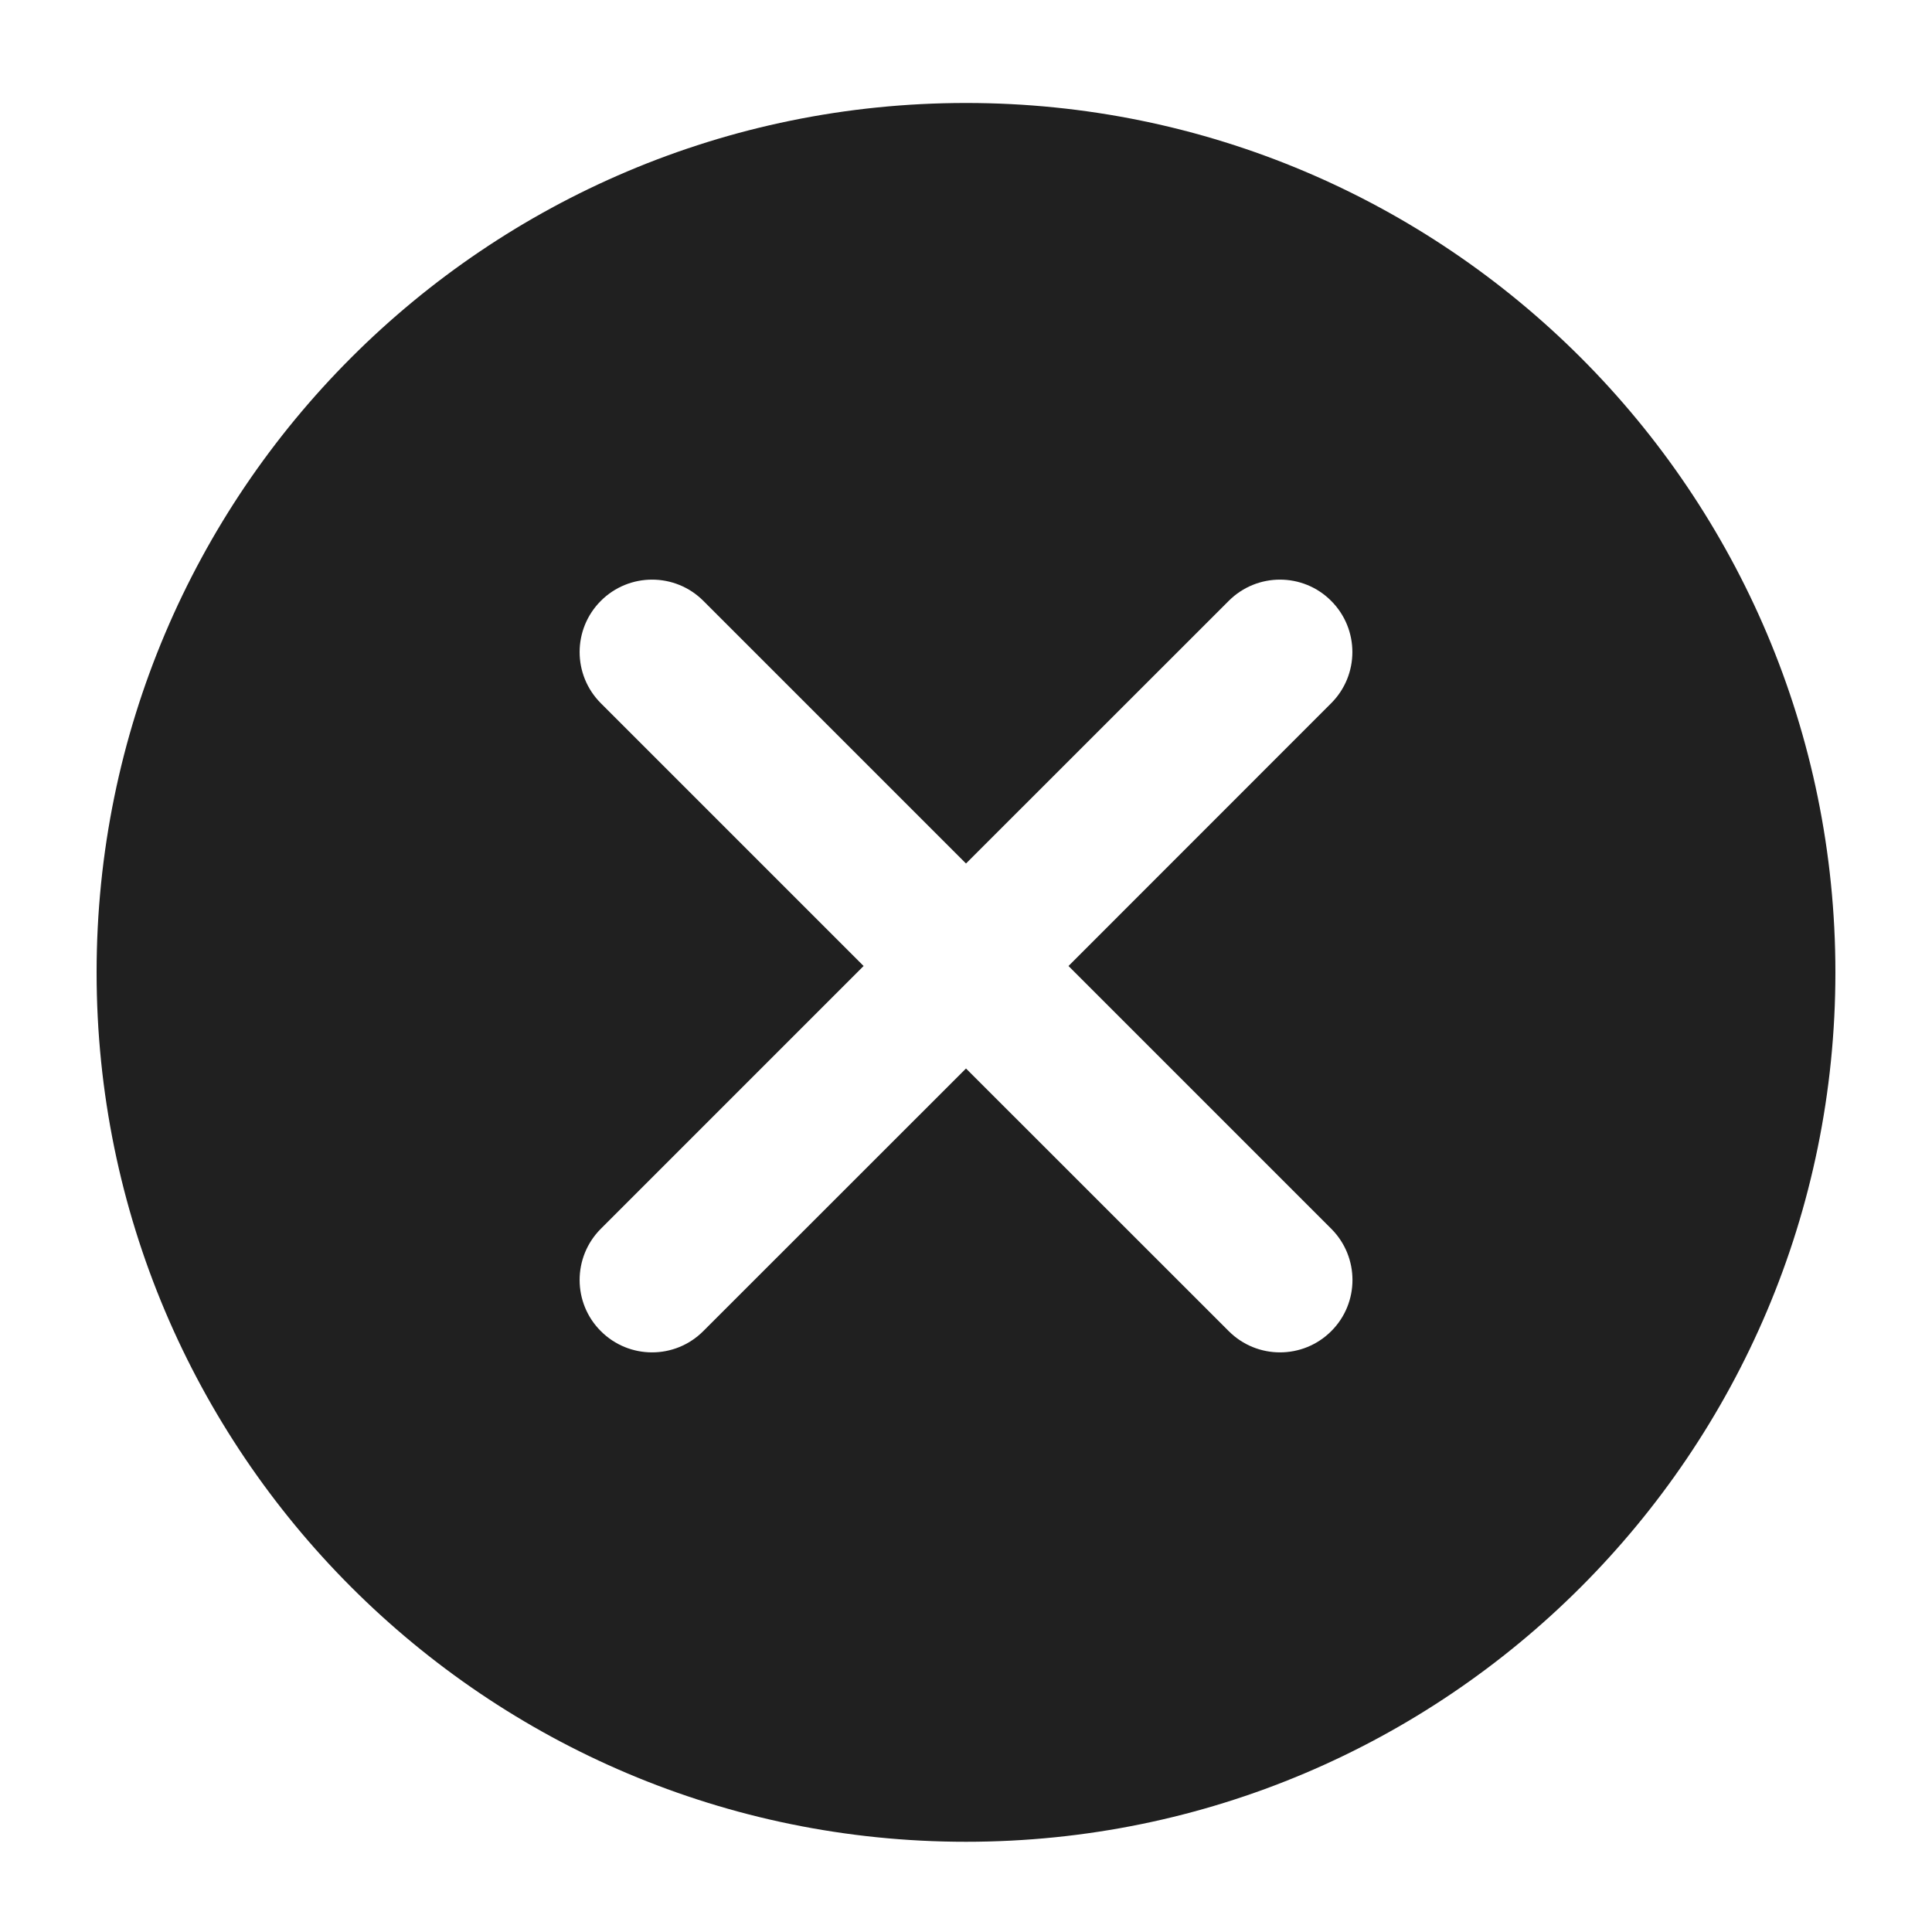 <svg
  width="20"
  height="20"
  viewBox="0 0 20 20"
  fill="none"
  xmlns="http://www.w3.org/2000/svg"
  data-fui-icon="true"
>
  <path
    fill-rule="evenodd"
    clip-rule="evenodd"
    d="M1 10.066C1 5.095 5.029 1.066 10 1.066C14.971 1.066 19 5.095 19 10.066C19 15.036 14.971 19.066 10 19.066C5.029 19.066 1 15.036 1 10.066ZM13.78 6.22C14.073 6.513 14.073 6.987 13.78 7.28L11.061 10L13.781 12.72C14.074 13.013 14.074 13.488 13.781 13.78C13.488 14.073 13.013 14.073 12.72 13.78L10 11.061L7.28 13.78C6.987 14.073 6.513 14.073 6.22 13.78C5.927 13.488 5.927 13.013 6.22 12.72L8.94 10L6.22 7.28C5.927 6.987 5.927 6.513 6.22 6.22C6.513 5.927 6.988 5.927 7.281 6.22L10 8.939L12.72 6.22C13.013 5.927 13.488 5.927 13.78 6.22Z"
    fill="currentColor"
    fill-opacity=".875"
  />
</svg>
